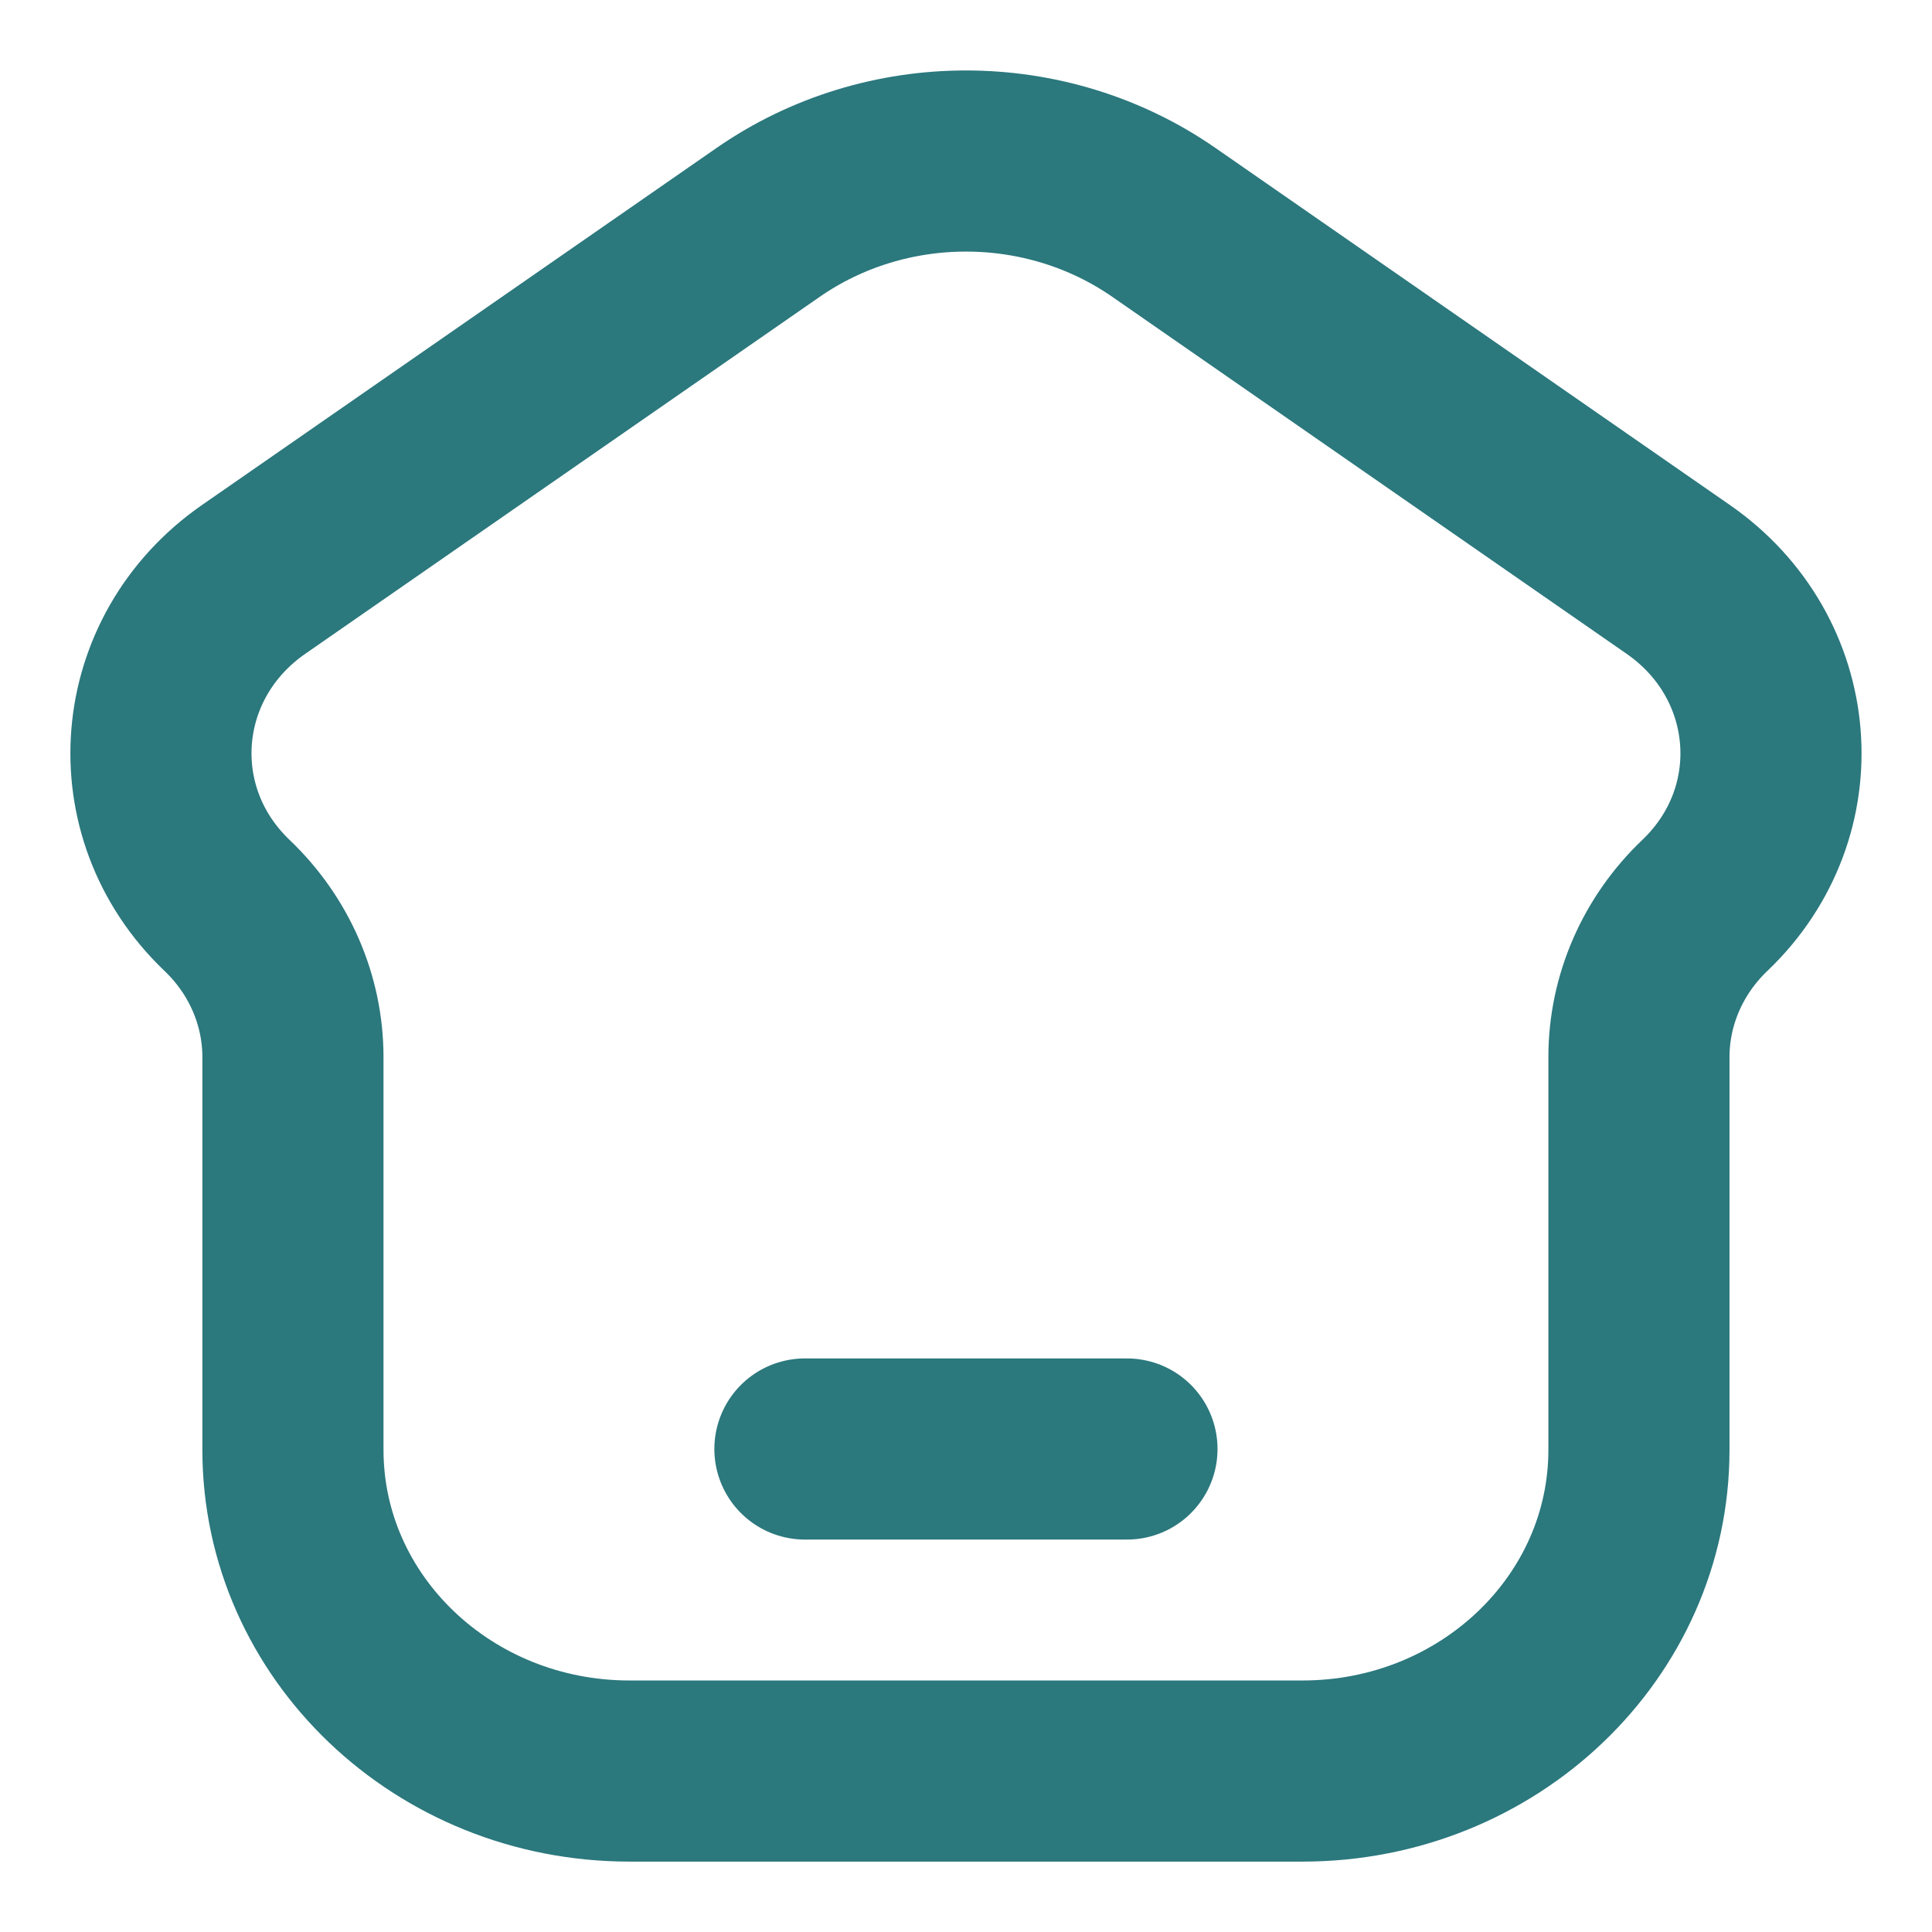 <svg width="16" height="16" viewBox="0 0 16 16" fill="none" xmlns="http://www.w3.org/2000/svg">
<g clip-path="url(#clip0_363_7711)">
<path d="M6.666 12H9.333M10.787 14.667H5.213C3.674 14.667 2.426 13.476 2.426 12.007V8.755C2.426 8.283 2.229 7.83 1.879 7.497C1.069 6.723 1.174 5.441 2.101 4.798L6.361 1.842C7.338 1.164 8.662 1.164 9.639 1.842L13.898 4.798C14.825 5.441 14.931 6.723 14.12 7.497C13.77 7.83 13.573 8.283 13.573 8.755V12.007C13.573 13.476 12.326 14.667 10.787 14.667Z" stroke="#2B787D" stroke-width="1.5" stroke-linecap="round"/>
</g>
<defs>
<clipPath id="clip0_363_7711">
<rect width="16" height="16" fill="white"/>
</clipPath>
</defs>
</svg>
